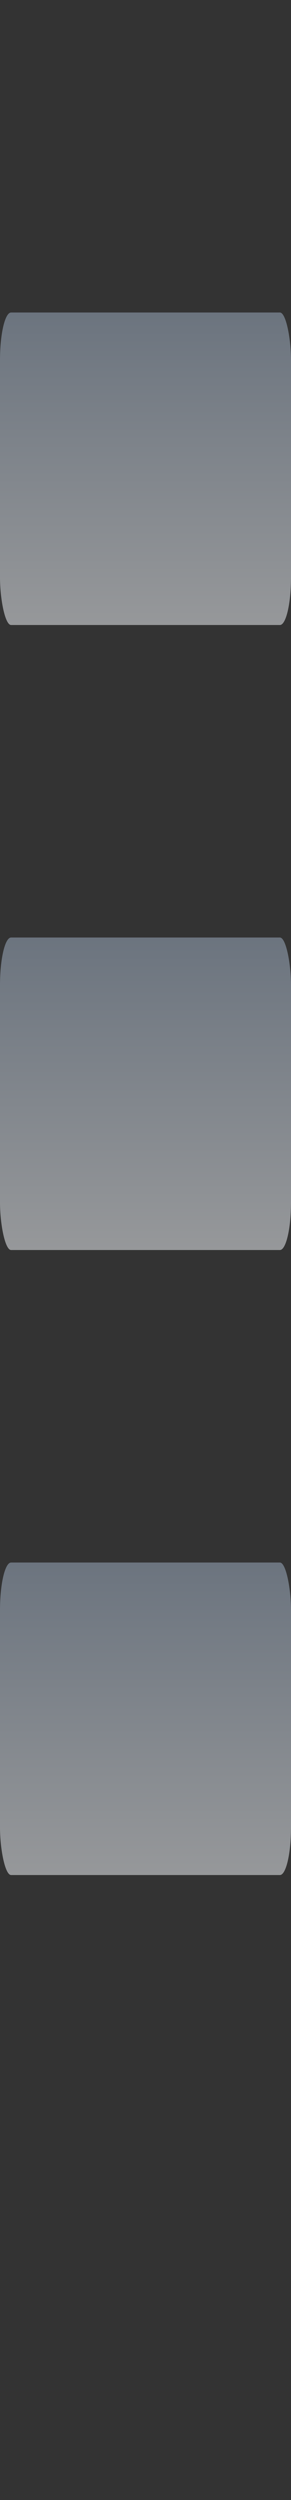 <?xml version="1.0" encoding="UTF-8" standalone="no"?>
<svg
   xmlns:dc="http://purl.org/dc/elements/1.1/"
   xmlns:cc="http://creativecommons.org/ns#"
   xmlns:rdf="http://www.w3.org/1999/02/22-rdf-syntax-ns#"
   xmlns:svg="http://www.w3.org/2000/svg"
   xmlns="http://www.w3.org/2000/svg"
   xmlns:xlink="http://www.w3.org/1999/xlink"
   xmlns:sodipodi="http://sodipodi.sourceforge.net/DTD/sodipodi-0.dtd"
   xmlns:inkscape="http://www.inkscape.org/namespaces/inkscape"
   version="1.0"
   id="svg2"
   height="160"
   width="18.672"
   sodipodi:docname="menu-manager.svg"
   inkscape:version="0.92.4 (5da689c313, 2019-01-14)">
  <rect width="100%" height="100%" fill="#333333" stroke="none"/>
  <sodipodi:namedview
     pagecolor="#ffffff"
     bordercolor="#666666"
     borderopacity="1"
     objecttolerance="10"
     gridtolerance="10"
     guidetolerance="10"
     inkscape:pageopacity="0"
     inkscape:pageshadow="2"
     inkscape:window-width="640"
     inkscape:window-height="480"
     id="namedview153"
     showgrid="false"
     fit-margin-top="20"
     fit-margin-left="0"
     fit-margin-right="0"
     fit-margin-bottom="40"
     inkscape:zoom="1.6014141"
     inkscape:cx="-45.303273"
     inkscape:cy="75.794173"
     inkscape:window-x="0"
     inkscape:window-y="0"
     inkscape:window-maximized="0"
     inkscape:current-layer="layer1" />
  <defs
     id="defs4">
    <linearGradient
       id="linearGradient3545">
      <stop
         style="stop-color:#ffffff;stop-opacity:1"
         offset="0"
         id="stop3547" />
      <stop
         style="stop-color:#eeeeee;stop-opacity:1"
         offset="1"
         id="stop3549" />
    </linearGradient>
    <linearGradient
       id="linearGradient3502">
      <stop
         id="stop3504"
         offset="0"
         style="stop-color:#fcfcfc;stop-opacity:1;" />
      <stop
         id="stop3506"
         offset="1"
         style="stop-color:#fcfcfc;stop-opacity:0;" />
    </linearGradient>
    <linearGradient
       id="linearGradient3464">
      <stop
         id="stop3466"
         offset="0"
         style="stop-color:#ffffff;stop-opacity:1" />
      <stop
         id="stop3468"
         offset="1"
         style="stop-color:#eeeeee;stop-opacity:1" />
    </linearGradient>
    <linearGradient
       id="linearGradient3400">
      <stop
         id="stop3402"
         offset="0"
         style="stop-color:#ececec;stop-opacity:1" />
      <stop
         id="stop3404"
         offset="1"
         style="stop-color:#8696aa;stop-opacity:1;" />
    </linearGradient>
    <linearGradient
       id="linearGradient3392">
      <stop
         id="stop3394"
         offset="0"
         style="stop-color:#d4e2f3;stop-opacity:1" />
      <stop
         id="stop3396"
         offset="1"
         style="stop-color:#ffffff;stop-opacity:0;" />
    </linearGradient>
    <linearGradient
       id="linearGradient3315">
      <stop
         id="stop3317"
         offset="0"
         style="stop-color:#ffffff;stop-opacity:1;" />
      <stop
         id="stop3319"
         offset="1"
         style="stop-color:#ffffff;stop-opacity:0;" />
    </linearGradient>
    <linearGradient
       id="linearGradient3305">
      <stop
         id="stop3307"
         offset="0"
         style="stop-color:#80b3ff;stop-opacity:1" />
      <stop
         id="stop3309"
         offset="1"
         style="stop-color:#0057ae;stop-opacity:1" />
    </linearGradient>
    <linearGradient
       id="linearGradient3297">
      <stop
         id="stop3299"
         offset="0"
         style="stop-color:#2c72c7;stop-opacity:1" />
      <stop
         id="stop3301"
         offset="1"
         style="stop-color:#00438a;stop-opacity:1" />
    </linearGradient>
    <linearGradient
       gradientUnits="userSpaceOnUse"
       y2="124"
       x2="114.639"
       y1="21.712"
       x1="87.231"
       id="linearGradient3303"
       xlink:href="#linearGradient3297" />
    <linearGradient
       gradientUnits="userSpaceOnUse"
       y2="31.847"
       x2="104"
       y1="120"
       x1="104"
       id="linearGradient3311"
       xlink:href="#linearGradient3305" />
    <linearGradient
       gradientUnits="userSpaceOnUse"
       y2="27.641"
       x2="104"
       y1="120.5"
       x1="104"
       id="linearGradient3339"
       xlink:href="#linearGradient3315" />
    <linearGradient
       gradientUnits="userSpaceOnUse"
       y2="82.392"
       x2="95"
       y1="8"
       x1="95"
       id="linearGradient3398"
       xlink:href="#linearGradient3392" />
    <radialGradient
       gradientUnits="userSpaceOnUse"
       gradientTransform="matrix(1.169,0,0,2.498,-9.442,-98.888)"
       r="48"
       fy="66"
       fx="56"
       cy="66"
       cx="56"
       id="radialGradient3470"
       xlink:href="#linearGradient3464" />
    <radialGradient
       r="48"
       fy="66"
       fx="56"
       cy="66"
       cx="56"
       gradientTransform="matrix(1.169,0,0,2.498,-9.442,-98.888)"
       gradientUnits="userSpaceOnUse"
       id="radialGradient3496"
       xlink:href="#linearGradient3464" />
    <linearGradient
       gradientUnits="userSpaceOnUse"
       y2="11.518"
       x2="64.776"
       y1="8"
       x1="64.776"
       id="linearGradient3508"
       xlink:href="#linearGradient3502" />
    <radialGradient
       r="48"
       fy="66"
       fx="56"
       cy="66"
       cx="56"
       gradientTransform="matrix(1.12,0,0,2.412,-6.715,-93.702)"
       gradientUnits="userSpaceOnUse"
       id="radialGradient3512"
       xlink:href="#linearGradient3545" />
    <filter
       id="filter3525">
      <feGaussianBlur
         id="feGaussianBlur3527"
         stdDeviation="2.2" />
    </filter>
    <linearGradient
       y2="8.611"
       x2="86.504"
       y1="37.417"
       x1="86.504"
       gradientTransform="matrix(0.167,0,0,1,53.33,0)"
       gradientUnits="userSpaceOnUse"
       id="linearGradient3581"
       xlink:href="#linearGradient3400" />
    <linearGradient
       y2="8.611"
       x2="86.504"
       y1="37.417"
       x1="86.504"
       gradientTransform="matrix(0.167,0,0,1,53.33,40)"
       gradientUnits="userSpaceOnUse"
       id="linearGradient3611"
       xlink:href="#linearGradient3400" />
    <linearGradient
       y2="8.611"
       x2="86.504"
       y1="37.417"
       x1="86.504"
       gradientTransform="matrix(0.167,0,0,1,53.33,80)"
       gradientUnits="userSpaceOnUse"
       id="linearGradient3615"
       xlink:href="#linearGradient3400" />
    <linearGradient
       xlink:href="#XMLID_4_-5"
       id="linearGradient4284-5"
       gradientUnits="userSpaceOnUse"
       gradientTransform="matrix(2.5,0,0,2.5,228.074,-143.342)"
       x1="-13.757"
       y1="76.708"
       x2="-62.425"
       y2="104.807" />
    <radialGradient
       gradientUnits="userSpaceOnUse"
       gradientTransform="matrix(0.979,0,0,0.973,133,20.876)"
       r="55.148"
       cy="-0.215"
       cx="48"
       id="XMLID_4_-5">
      <stop
         id="stop3082-4"
         style="stop-color:#ff0101;stop-opacity:1;"
         offset="0" />
      <stop
         id="stop3090-7"
         style="stop-color:#800000;stop-opacity:1;"
         offset="1" />
    </radialGradient>
    <linearGradient
       gradientTransform="translate(43.26,2.126)"
       spreadMethod="reflect"
       y2="19.282"
       x2="80"
       y1="15.337"
       x1="73.743"
       gradientUnits="userSpaceOnUse"
       id="linearGradient1709"
       xlink:href="#linearGradient3315" />
    <filter
       id="filter3387-6"
       height="1.25"
       y="-0.125"
       width="1.204"
       x="-0.102">
      <feGaussianBlur
         id="feGaussianBlur3389"
         stdDeviation="0.447" />
    </filter>
    <radialGradient
       xlink:href="#linearGradient3030"
       id="radialGradient4275-2"
       gradientUnits="userSpaceOnUse"
       gradientTransform="matrix(2.5,0,0,2.5,228.074,-143.342)"
       cx="-44"
       cy="84"
       fx="-60"
       fy="100"
       r="24" />
    <linearGradient
       id="linearGradient3030">
      <stop
         id="stop3032"
         offset="0"
         style="stop-color:#000000;stop-opacity:0.779" />
      <stop
         id="stop3034"
         offset="1"
         style="stop-color:#000000;stop-opacity:0;" />
    </linearGradient>
    <linearGradient
       gradientTransform="translate(-43.26,2.126)"
       xlink:href="#linearGradient3315"
       id="linearGradient2241"
       gradientUnits="userSpaceOnUse"
       spreadMethod="reflect"
       x1="73.743"
       y1="15.337"
       x2="80"
       y2="19.282" />
    <radialGradient
       xlink:href="#XMLID_4_-5"
       id="radialGradient4271-4"
       gradientUnits="userSpaceOnUse"
       gradientTransform="matrix(2.5,0,0,2.5,228.074,-143.342)"
       cx="-44"
       cy="84"
       fx="-40"
       fy="96"
       r="20" />
    <radialGradient
       gradientUnits="userSpaceOnUse"
       gradientTransform="matrix(0.979,0,0,0.973,133,20.876)"
       r="55.148"
       cy="-0.215"
       cx="48"
       id="radialGradient936">
      <stop
         id="stop932"
         style="stop-color:#ff0101;stop-opacity:1;"
         offset="0" />
      <stop
         id="stop934"
         style="stop-color:#800000;stop-opacity:1;"
         offset="1" />
    </radialGradient>
    <linearGradient
       xlink:href="#linearGradient3202-9"
       id="linearGradient4268-7"
       gradientUnits="userSpaceOnUse"
       gradientTransform="matrix(2.5,0,0,2.5,71.356,-143.342)"
       x1="11.681"
       y1="60.539"
       x2="11.681"
       y2="108.01" />
    <linearGradient
       id="linearGradient3202-9">
      <stop
         style="stop-color:#ff8787;stop-opacity:1;"
         offset="0"
         id="stop3204-7" />
      <stop
         style="stop-color:#ff8787;stop-opacity:0;"
         offset="1"
         id="stop3206-3" />
    </linearGradient>
    <linearGradient
       xlink:href="#linearGradient3315"
       id="linearGradient4265-8"
       gradientUnits="userSpaceOnUse"
       gradientTransform="matrix(2.5,0,0,2.5,71.33,-143.342)"
       x1="6.698"
       y1="52"
       x2="11.681"
       y2="96.001" />
    <linearGradient
       xlink:href="#linearGradient3315"
       id="linearGradient4262-8"
       gradientUnits="userSpaceOnUse"
       gradientTransform="matrix(2.5,0,0,2.5,71.33,-143.342)"
       x1="26.698"
       y1="96"
       x2="14.698"
       y2="72" />
    <linearGradient
       xlink:href="#linearGradient3315"
       id="linearGradient2251"
       gradientUnits="userSpaceOnUse"
       gradientTransform="translate(-14.37,-18.937)"
       x1="97.623"
       y1="77.513"
       x2="98.098"
       y2="105.106" />
    <filter
       id="filter3191-8">
      <feGaussianBlur
         id="feGaussianBlur3193"
         stdDeviation="0.203" />
    </filter>
    <linearGradient
       xlink:href="#XMLID_4_"
       gradientUnits="userSpaceOnUse"
       gradientTransform="matrix(0.997,0,0,0.997,-1.133,-170.75)"
       y2="104.81"
       y1="76.708"
       x2="-62.425"
       x1="-13.757"
       id="linearGradient2269" />
    <radialGradient
       gradientUnits="userSpaceOnUse"
       gradientTransform="matrix(0.979,0,0,0.973,133,20.876)"
       r="55.148"
       cy="-0.215"
       cx="48"
       id="XMLID_4_">
      <stop
         id="stop53"
         offset="0"
         stop-color="#72D13D" />
      <stop
         id="stop55"
         offset=".355"
         stop-color="#35AC1C" />
      <stop
         id="stop57"
         offset=".619"
         stop-color="#0F9508" />
      <stop
         id="stop59"
         offset=".757"
         stop-color="#008C00" />
      <stop
         id="stop61"
         offset="1"
         stop-color="#007A00" />
    </radialGradient>
    <linearGradient
       xlink:href="#linearGradient3315"
       spreadMethod="reflect"
       gradientUnits="userSpaceOnUse"
       y2="19.282"
       y1="15.337"
       x2="80"
       x1="73.743"
       id="linearGradient2283" />
    <filter
       height="1.25"
       width="1.204"
       y="-0.125"
       x="-0.102"
       id="filter3387">
      <feGaussianBlur
         id="feGaussianBlur64"
         stdDeviation="0.447" />
    </filter>
    <filter
       height="1.25"
       width="1.204"
       y="-0.125"
       x="-0.102"
       id="filter987">
      <feGaussianBlur
         id="feGaussianBlur985"
         stdDeviation="0.447" />
    </filter>
    <linearGradient
       spreadMethod="reflect"
       gradientUnits="userSpaceOnUse"
       y2="19.282"
       y1="15.337"
       x2="80"
       x1="73.743"
       id="linearGradient2275">
      <stop
         id="stop39"
         offset="0"
         stop-color="#fff14d" />
      <stop
         id="stop41"
         offset="1"
         stop-opacity="0"
         stop-color="#f8ffa0" />
    </linearGradient>
    <filter
       height="1.25"
       width="1.204"
       y="-0.125"
       x="-0.102"
       id="filter994">
      <feGaussianBlur
         id="feGaussianBlur992"
         stdDeviation="0.447" />
    </filter>
    <linearGradient
       gradientUnits="userSpaceOnUse"
       gradientTransform="scale(1.039,0.962)"
       y2="18.504"
       y1="18.504"
       x2="76.284"
       x1="64.342"
       id="linearGradient2277">
      <stop
         id="stop34"
         offset="0"
         stop-color="#fff" />
      <stop
         id="stop36"
         offset="1"
         stop-opacity="0"
         stop-color="#252525" />
    </linearGradient>
    <filter
       height="1.25"
       width="1.204"
       y="-0.125"
       x="-0.102"
       id="filter1001">
      <feGaussianBlur
         id="feGaussianBlur999"
         stdDeviation="0.447" />
    </filter>
    <filter
       height="1.25"
       width="1.204"
       y="-0.125"
       x="-0.102"
       id="filter1013">
      <feGaussianBlur
         id="feGaussianBlur1011"
         stdDeviation="0.447" />
    </filter>
    <radialGradient
       gradientUnits="userSpaceOnUse"
       gradientTransform="matrix(0.997,0,0,0.997,-1.133,-170.75)"
       fy="100"
       fx="-60"
       r="24"
       cy="84"
       cx="-44"
       id="radialGradient2281">
      <stop
         id="stop29"
         offset="0"
         stop-opacity=".779" />
      <stop
         id="stop31"
         offset="1"
         stop-opacity="0" />
    </radialGradient>
    <filter
       height="1.25"
       width="1.204"
       y="-0.125"
       x="-0.102"
       id="filter1028">
      <feGaussianBlur
         id="feGaussianBlur1026"
         stdDeviation="0.447" />
    </filter>
    <radialGradient
       xlink:href="#XMLID_4_"
       gradientUnits="userSpaceOnUse"
       gradientTransform="matrix(0.997,0,0,0.997,-1.133,-170.75)"
       fy="96"
       fx="-40"
       r="20"
       cy="84"
       cx="-44"
       id="radialGradient2285" />
    <radialGradient
       gradientUnits="userSpaceOnUse"
       gradientTransform="matrix(0.979,0,0,0.973,133,20.876)"
       r="55.148"
       cy="-0.215"
       cx="48"
       id="radialGradient1041">
      <stop
         id="stop1031"
         offset="0"
         stop-color="#72D13D" />
      <stop
         id="stop1033"
         offset=".355"
         stop-color="#35AC1C" />
      <stop
         id="stop1035"
         offset=".619"
         stop-color="#0F9508" />
      <stop
         id="stop1037"
         offset=".757"
         stop-color="#008C00" />
      <stop
         id="stop1039"
         offset="1"
         stop-color="#007A00" />
    </radialGradient>
    <linearGradient
       gradientUnits="userSpaceOnUse"
       gradientTransform="matrix(0.997,0,0,0.997,-63.631,-170.75)"
       y2="108.01"
       y1="60.539"
       x2="11.681"
       x1="11.681"
       id="linearGradient2287">
      <stop
         id="stop22"
         offset="0"
         stop-color="#cbff9c" />
      <stop
         id="stop24"
         offset="1"
         stop-opacity="0"
         stop-color="#65c171" />
    </linearGradient>
    <linearGradient
       xlink:href="#linearGradient3315"
       gradientUnits="userSpaceOnUse"
       gradientTransform="matrix(0.997,0,0,0.997,-63.641,-170.75)"
       y2="96.001"
       y1="52"
       x2="11.681"
       x1="6.698"
       id="linearGradient2289" />
    <linearGradient
       xlink:href="#linearGradient3315"
       gradientUnits="userSpaceOnUse"
       gradientTransform="matrix(0.997,0,0,0.997,-63.641,-170.75)"
       y2="72"
       y1="96"
       x2="14.698"
       x1="26.698"
       id="linearGradient2291" />
    <linearGradient
       gradientUnits="userSpaceOnUse"
       gradientTransform="translate(-36,-20)"
       y2="105.11"
       y1="77.513"
       x2="98.098"
       x1="97.623"
       id="linearGradient2293">
      <stop
         id="stop15"
         offset="0"
         stop-color="#fff" />
      <stop
         id="stop17"
         offset="1"
         stop-opacity="0"
         stop-color="#fff" />
    </linearGradient>
    <filter
       id="filter3191">
      <feGaussianBlur
         id="feGaussianBlur45"
         stdDeviation="0.203" />
    </filter>
    <linearGradient
       spreadMethod="reflect"
       y2="19.282"
       x2="80"
       y1="15.337"
       x1="73.743"
       gradientUnits="userSpaceOnUse"
       id="linearGradient4918"
       xlink:href="#linearGradient3315" />
    <linearGradient
       spreadMethod="reflect"
       y2="19.282"
       x2="80"
       y1="15.337"
       x1="73.743"
       gradientUnits="userSpaceOnUse"
       id="linearGradient4920"
       xlink:href="#linearGradient3315" />
    <linearGradient
       spreadMethod="reflect"
       y2="19.282"
       x2="80"
       y1="15.337"
       x1="73.743"
       gradientUnits="userSpaceOnUse"
       id="linearGradient4922"
       xlink:href="#linearGradient3315" />
  </defs>
  <g
     transform="translate(-54.664,8)"
     id="layer1">
    <rect
       ry="3.052"
       rx="0.712"
       y="92"
       x="54.664"
       height="20"
       width="18.672"
       id="rect3613"
       style="opacity:0.6;fill:url(#linearGradient3615);fill-opacity:1;stroke:none;stroke-width:0.483;stroke-linecap:round;stroke-linejoin:round;stroke-miterlimit:4;stroke-dasharray:none;stroke-opacity:1" />
    <rect
       style="opacity:0.6;fill:url(#linearGradient3611);fill-opacity:1;stroke:none;stroke-width:0.483;stroke-linecap:round;stroke-linejoin:round;stroke-miterlimit:4;stroke-dasharray:none;stroke-opacity:1"
       id="rect3609"
       width="18.672"
       height="20"
       x="54.664"
       y="52"
       rx="0.712"
       ry="3.052" />
    <rect
       ry="3.052"
       rx="0.712"
       y="12"
       x="54.664"
       height="20"
       width="18.672"
       id="rect3205"
       style="opacity:0.6;fill:url(#linearGradient3581);fill-opacity:1;stroke:none;stroke-width:0.483;stroke-linecap:round;stroke-linejoin:round;stroke-miterlimit:4;stroke-dasharray:none;stroke-opacity:1" />
  </g>
</svg>
